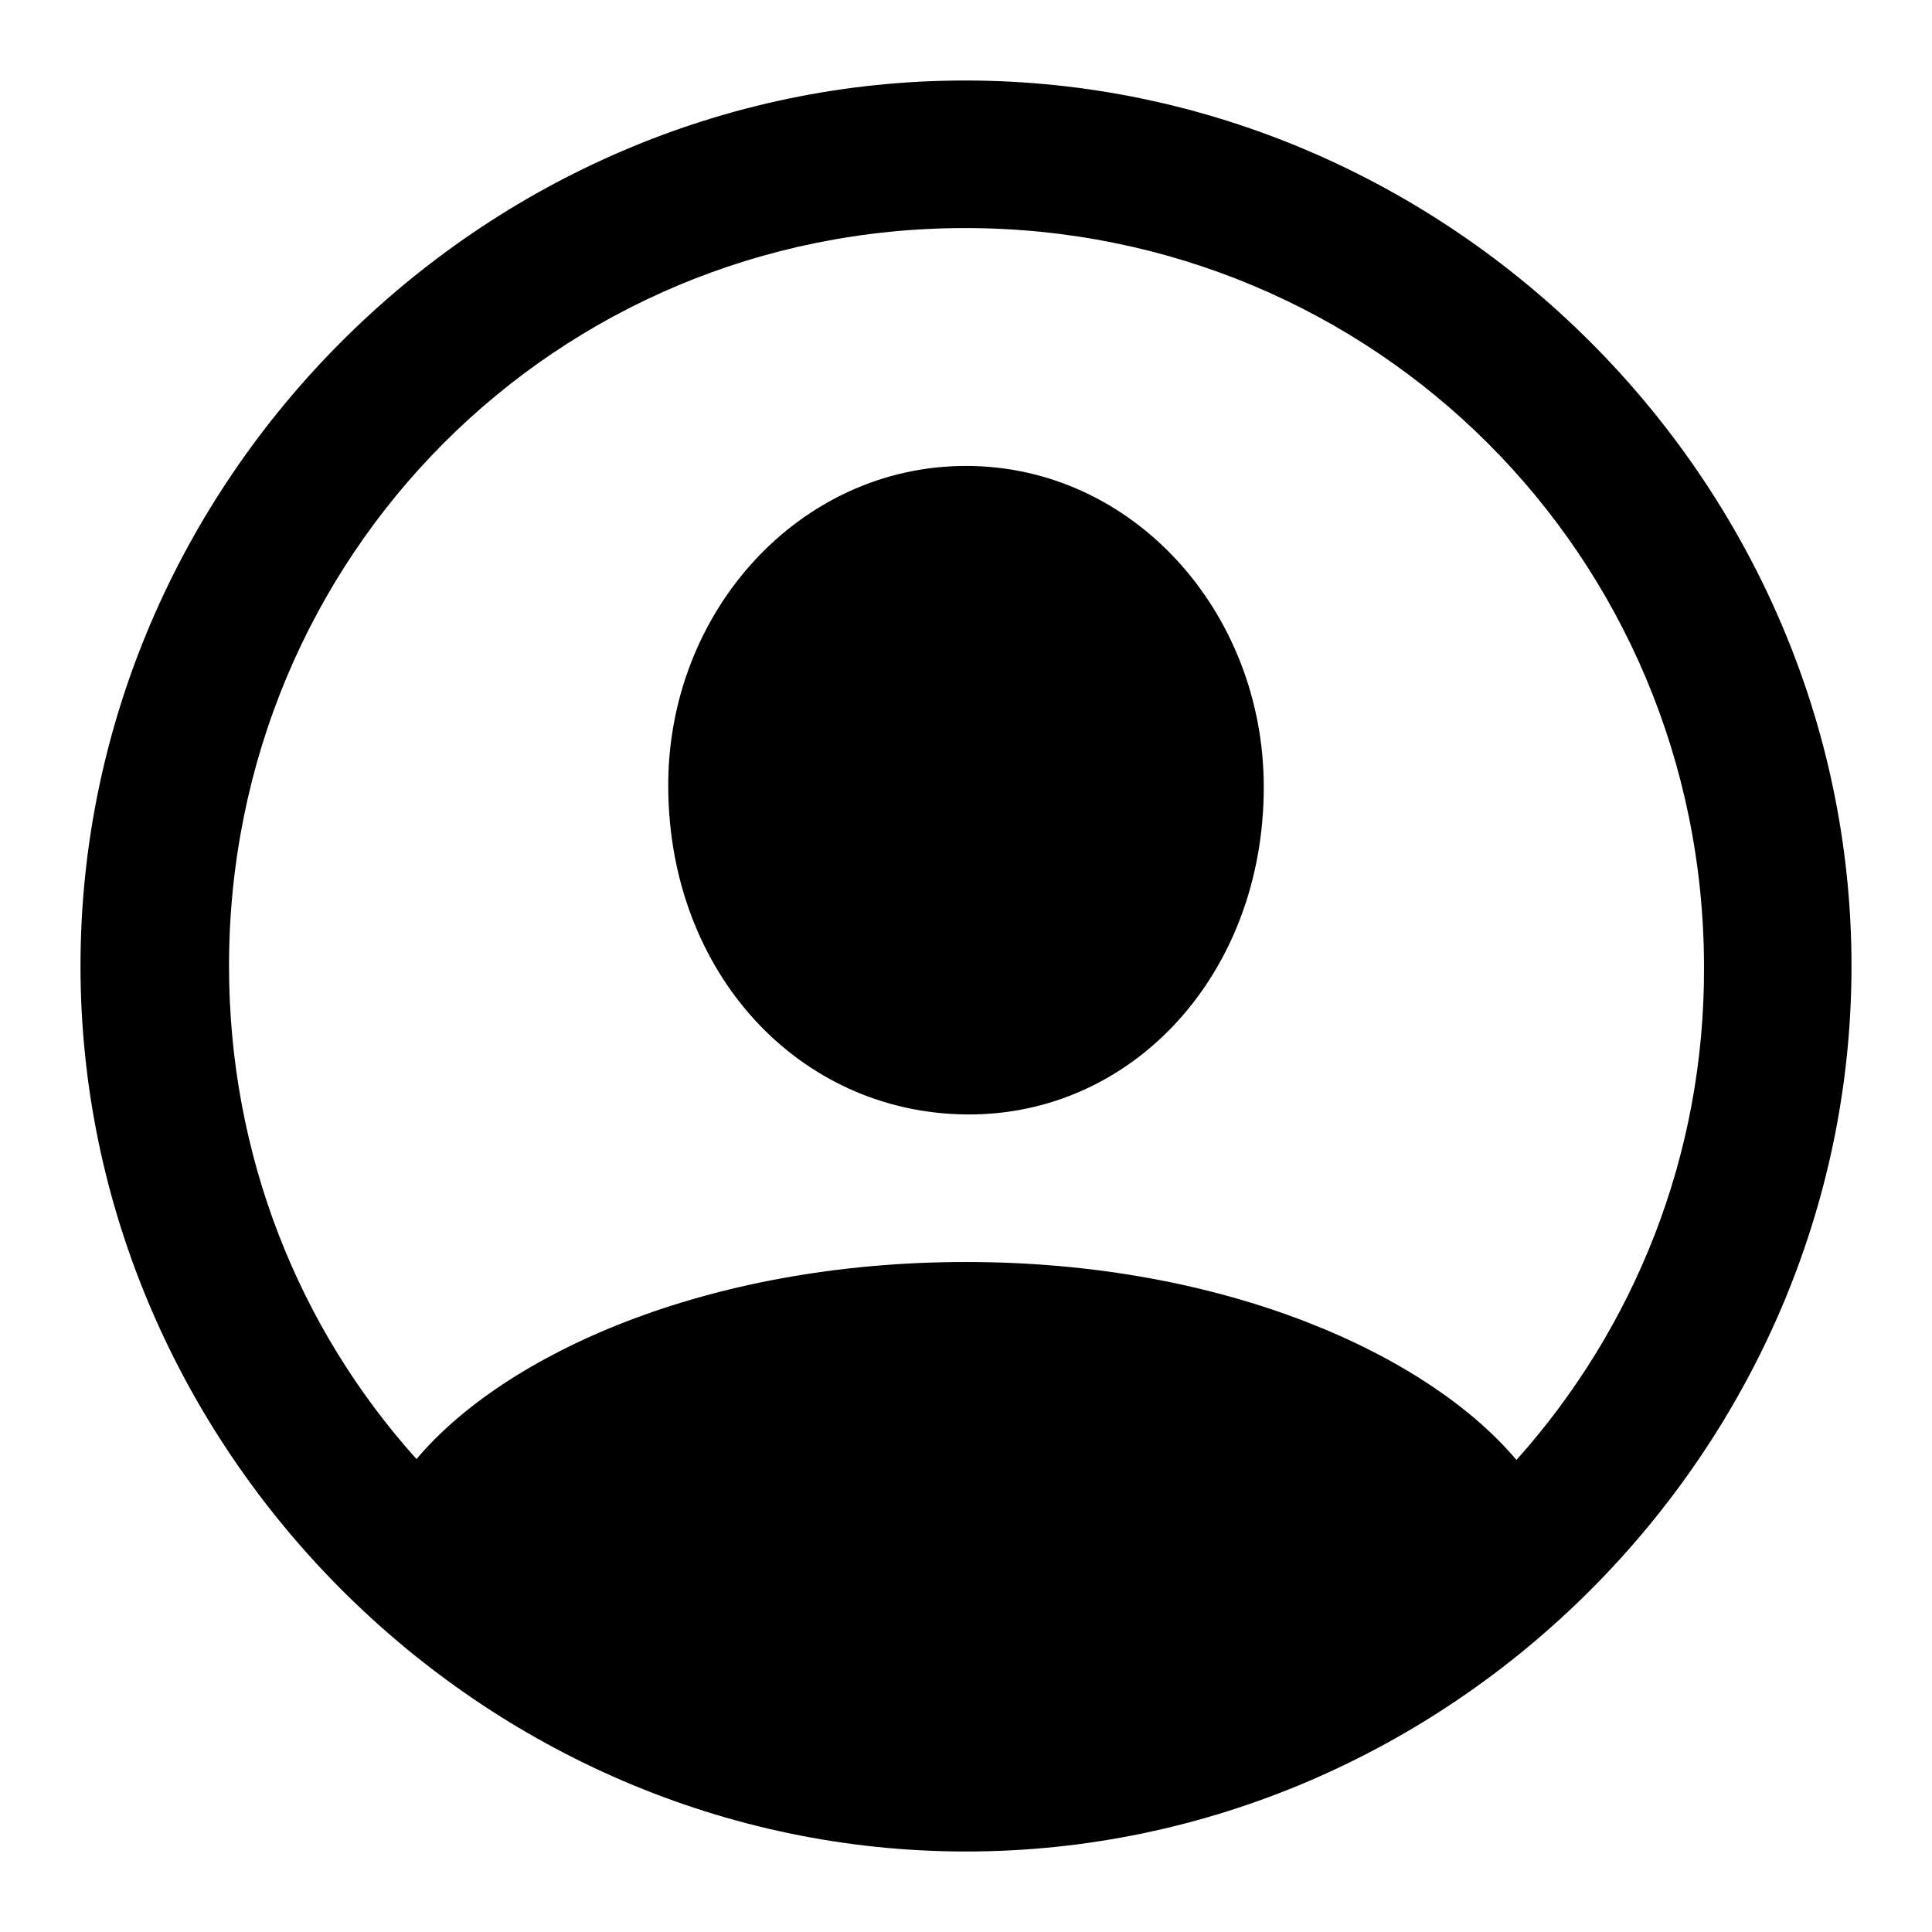 <svg height="24" viewBox="0 0 24 24" width="24" xmlns="http://www.w3.org/2000/svg"><path d="m12 23c6.018 0 11-4.993 11-11 0-6.018-4.993-11-11.011-11-6.007 0-10.989 4.982-10.989 11 0 6.007 4.993 11 11 11zm0-7.323c-3.235 0-5.737 1.154-6.826 2.448-1.456-1.618-2.329-3.764-2.329-6.125 0-5.09 4.055-9.167 9.145-9.167 5.09 0 9.167 4.076 9.178 9.167.011 2.362-.874 4.508-2.33 6.136-1.089-1.294-3.591-2.459-6.837-2.459zm0-1.833c2.071.022 3.699-1.747 3.699-4.066 0-2.178-1.628-3.99-3.699-3.99-2.071 0-3.71 1.812-3.699 3.99.011 2.319 1.628 4.044 3.699 4.066z"/></svg>